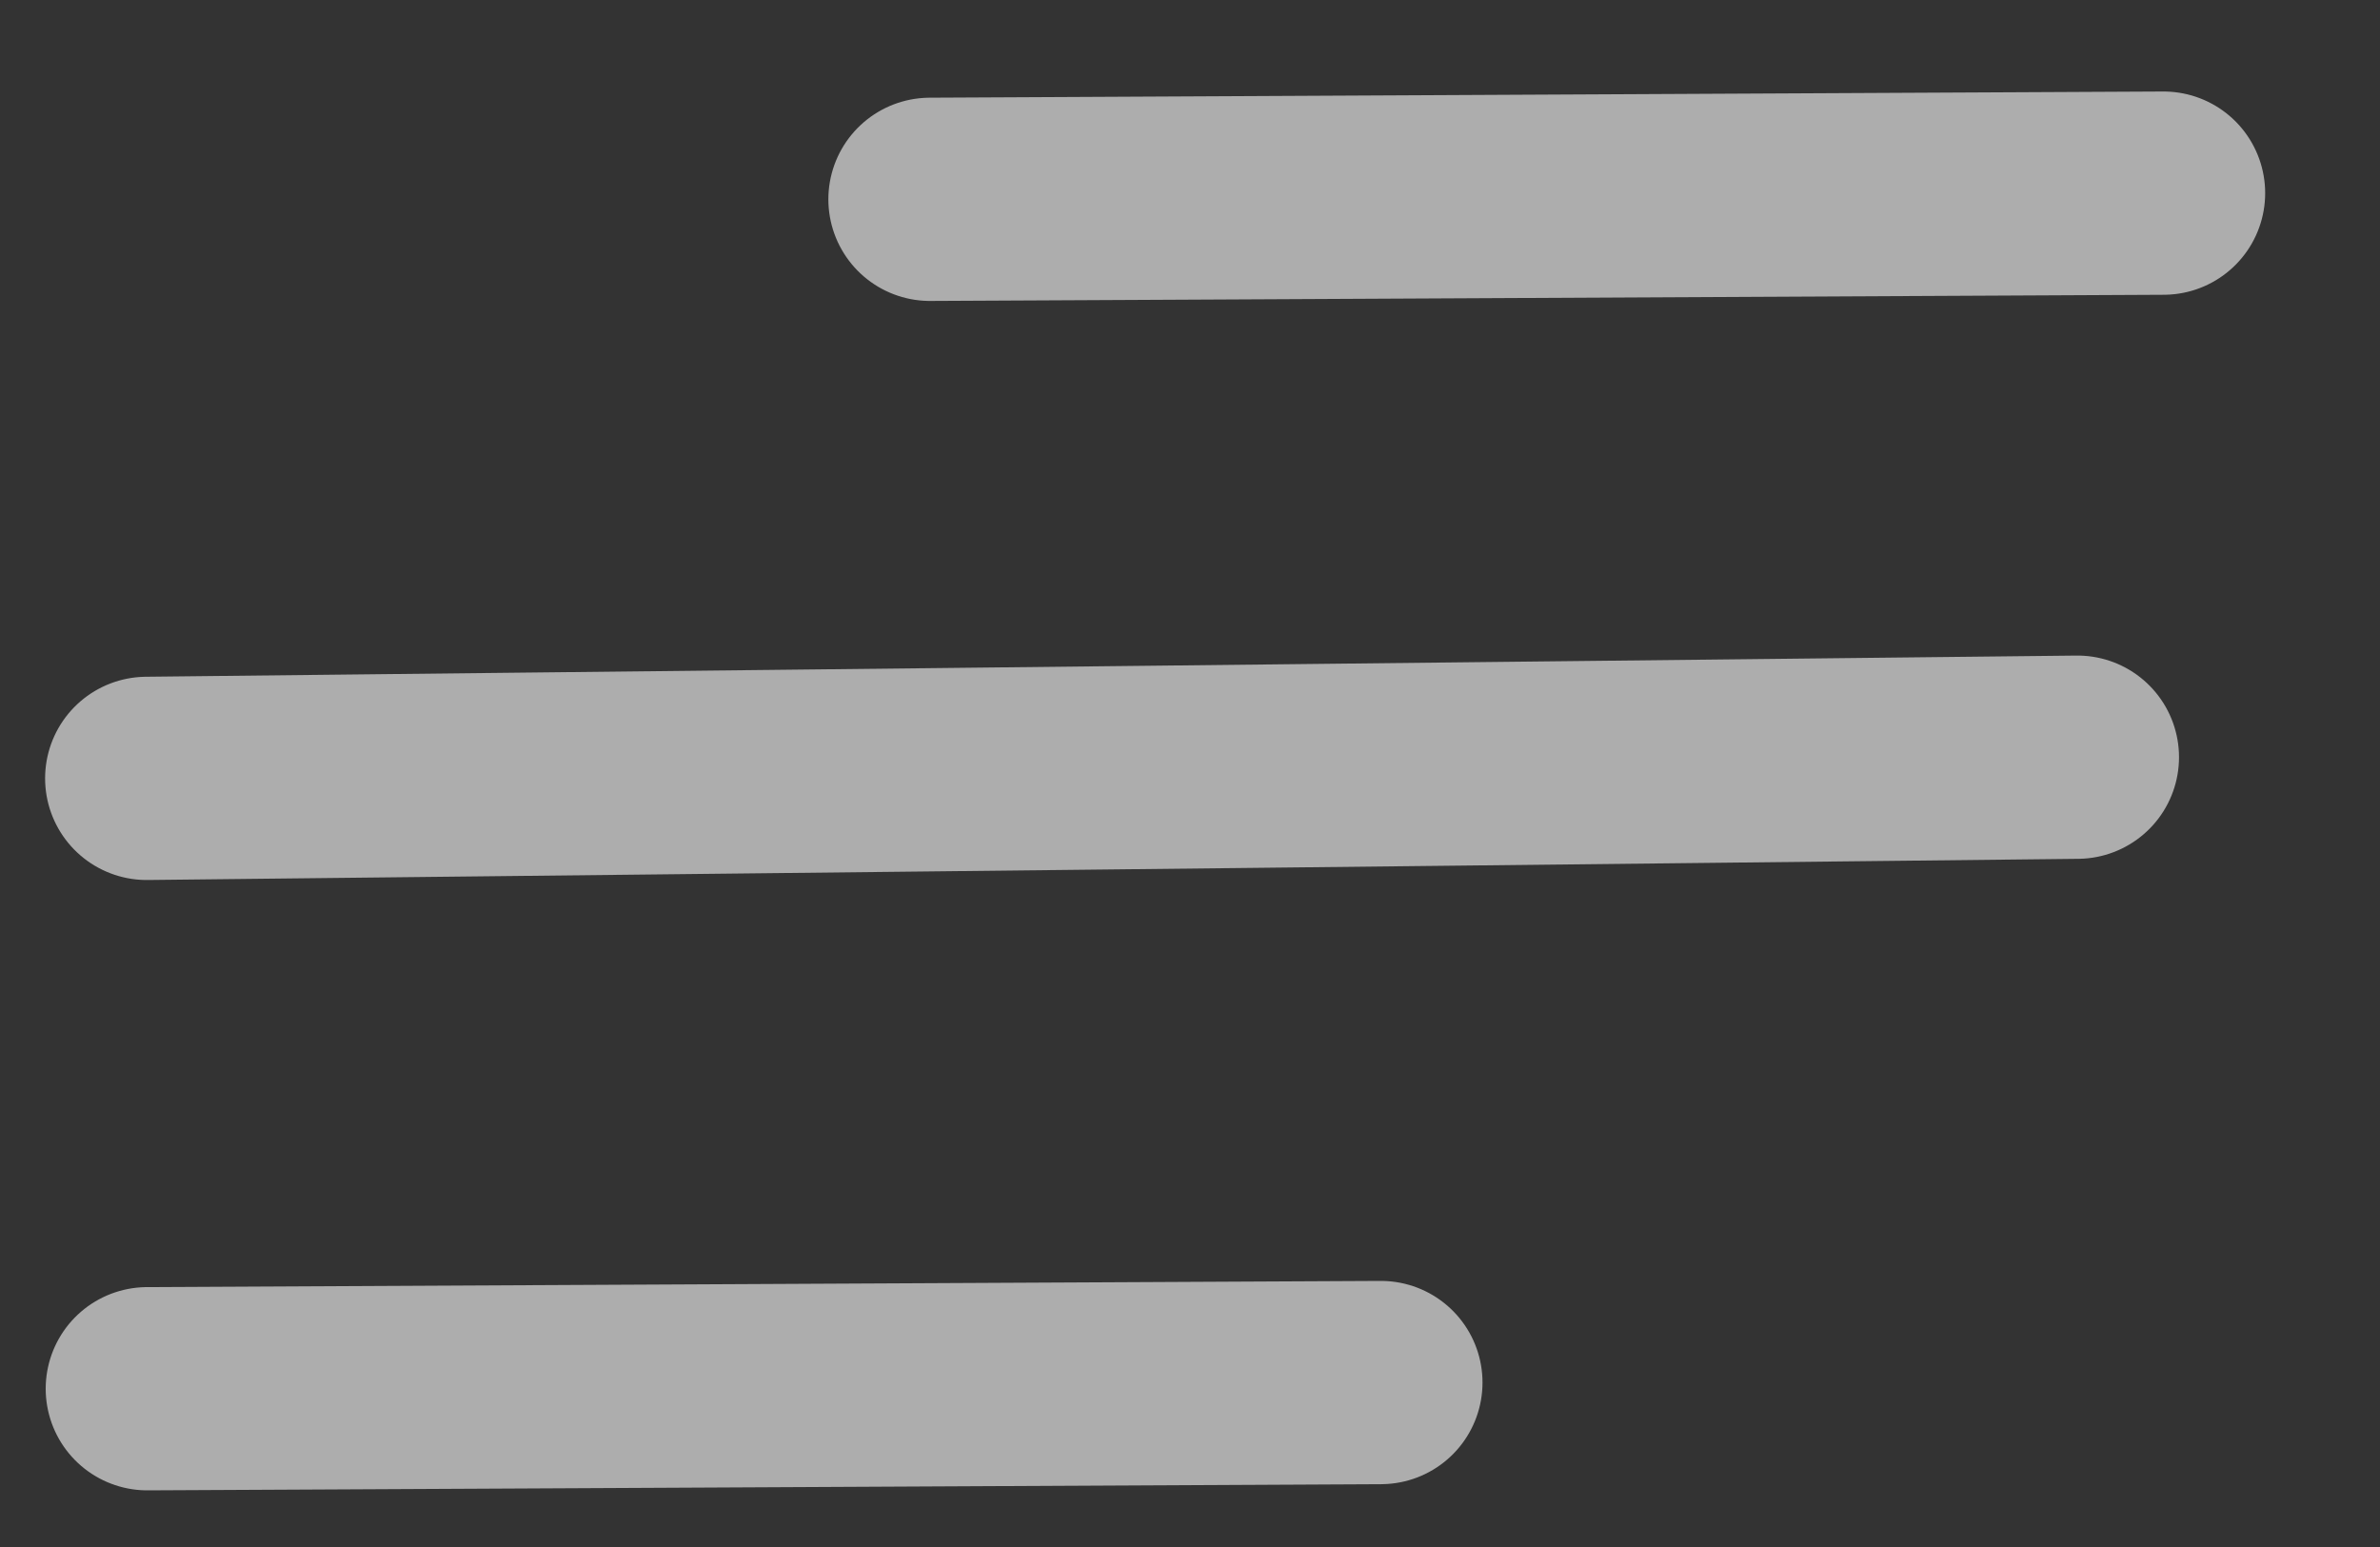 <svg width="20" height="13" viewBox="0 0 20 13" fill="none" xmlns="http://www.w3.org/2000/svg">
<rect x="0" y="0" width="20" height="13" fill="#333333" stroke="none"/>
<line x1="1.233" y1="6.541" x2="17.457" y2="6.363" stroke="white" stroke-opacity="0.6" stroke-width="1.708" stroke-linecap="round"/>
<line x1="1.238" y1="11.67" x2="11.604" y2="11.618" stroke="white" stroke-opacity="0.6" stroke-width="1.708" stroke-linecap="round"/>
<line x1="7.815" y1="1.675" x2="18.181" y2="1.623" stroke="white" stroke-opacity="0.6" stroke-width="1.708" stroke-linecap="round"/>
</svg>
